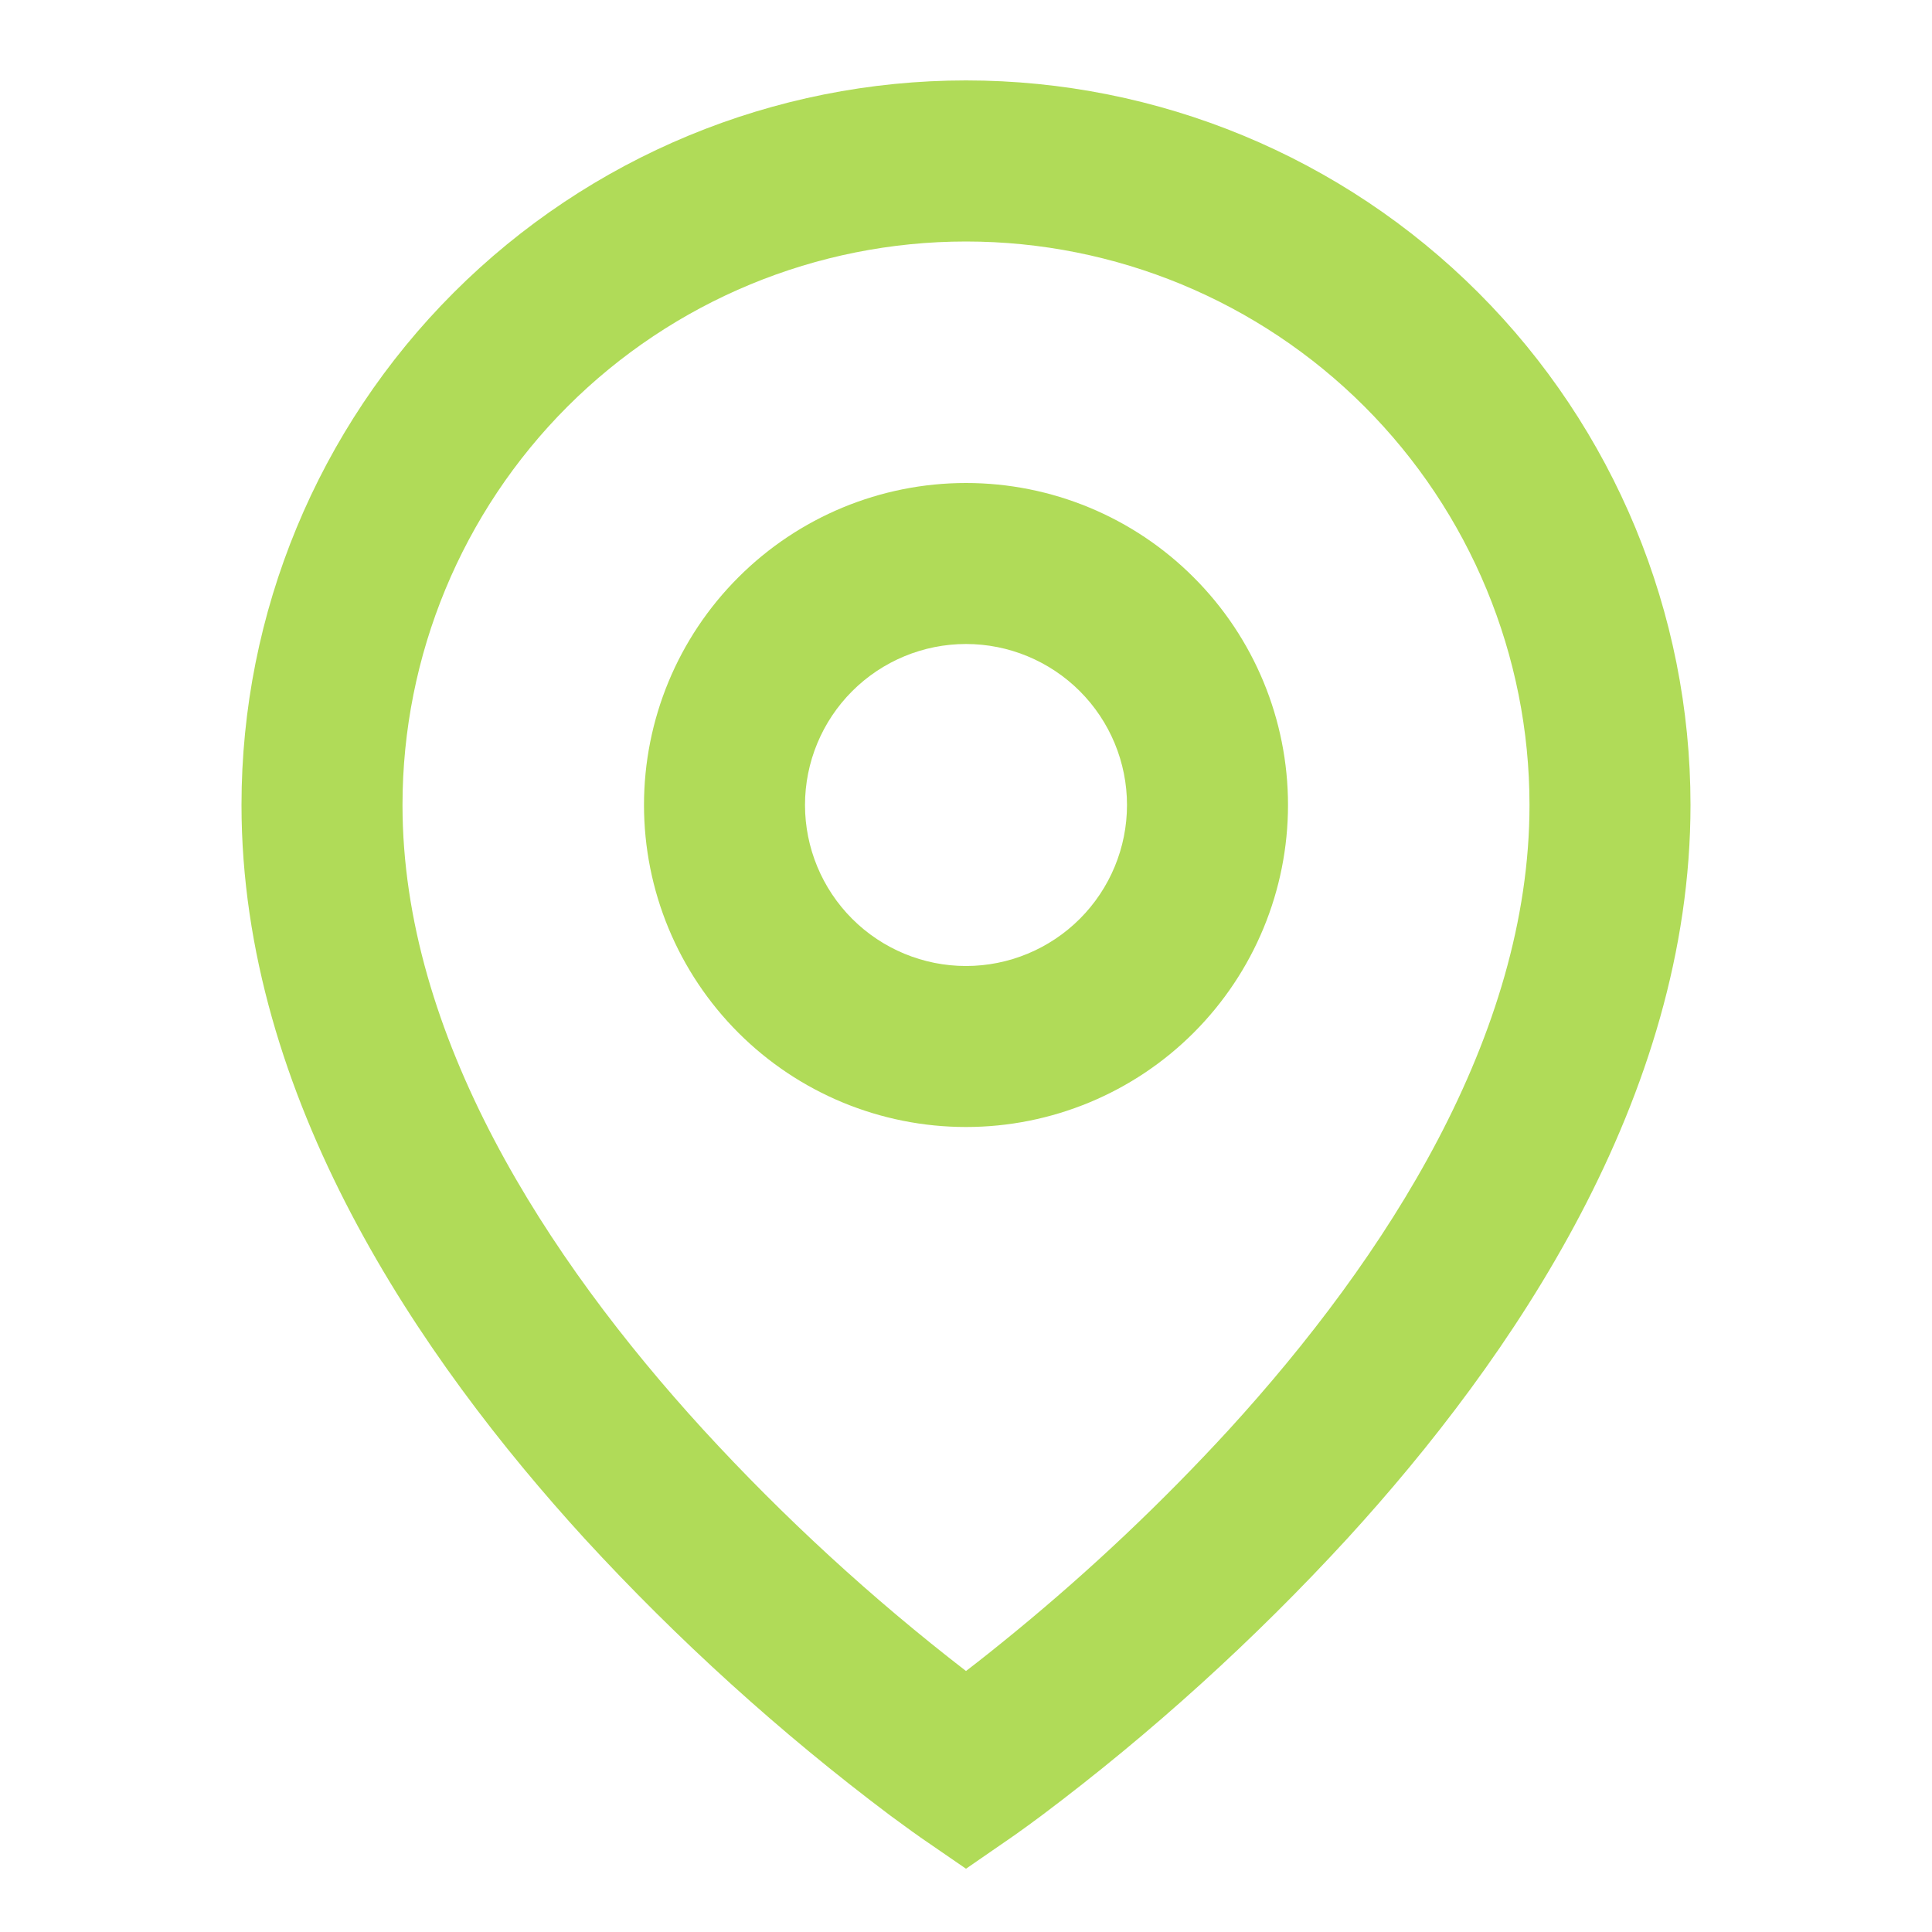 <svg width="24" height="24" viewBox="0 0 24 24" fill="none" xmlns="http://www.w3.org/2000/svg">
<path d="M12 3C10.143 3 8.363 3.738 7.05 5.05C5.737 6.363 5 8.144 5 10C5 12.862 6.782 15.623 8.738 17.762C9.738 18.852 10.829 19.854 12 20.758C12.175 20.624 12.38 20.461 12.615 20.268C13.555 19.496 14.439 18.66 15.262 17.764C17.218 15.623 19 12.863 19 10C19 8.144 18.262 6.363 16.95 5.05C15.637 3.738 13.857 3 12 3ZM12 23.214L11.433 22.824L11.43 22.822L11.424 22.817L11.404 22.803L11.329 22.75L11.059 22.553C9.691 21.525 8.42 20.373 7.262 19.113C5.218 16.875 3 13.636 3 9.999C3 7.612 3.948 5.323 5.636 3.635C7.324 1.947 9.613 0.999 12 0.999C14.387 0.999 16.676 1.947 18.364 3.635C20.052 5.323 21 7.612 21 9.999C21 13.636 18.782 16.876 16.738 19.111C15.58 20.371 14.31 21.523 12.942 22.551C12.828 22.636 12.713 22.72 12.597 22.802L12.576 22.816L12.57 22.821L12.568 22.822L12 23.214ZM12 8C11.47 8 10.961 8.211 10.586 8.586C10.211 8.961 10 9.47 10 10C10 10.53 10.211 11.039 10.586 11.414C10.961 11.789 11.47 12 12 12C12.53 12 13.039 11.789 13.414 11.414C13.789 11.039 14 10.53 14 10C14 9.47 13.789 8.961 13.414 8.586C13.039 8.211 12.53 8 12 8ZM8 10C8 8.939 8.421 7.922 9.172 7.172C9.922 6.421 10.939 6 12 6C13.061 6 14.078 6.421 14.828 7.172C15.579 7.922 16 8.939 16 10C16 11.061 15.579 12.078 14.828 12.829C14.078 13.579 13.061 14 12 14C10.939 14 9.922 13.579 9.172 12.829C8.421 12.078 8 11.061 8 10Z" fill="#B0DB58"/>
</svg>
